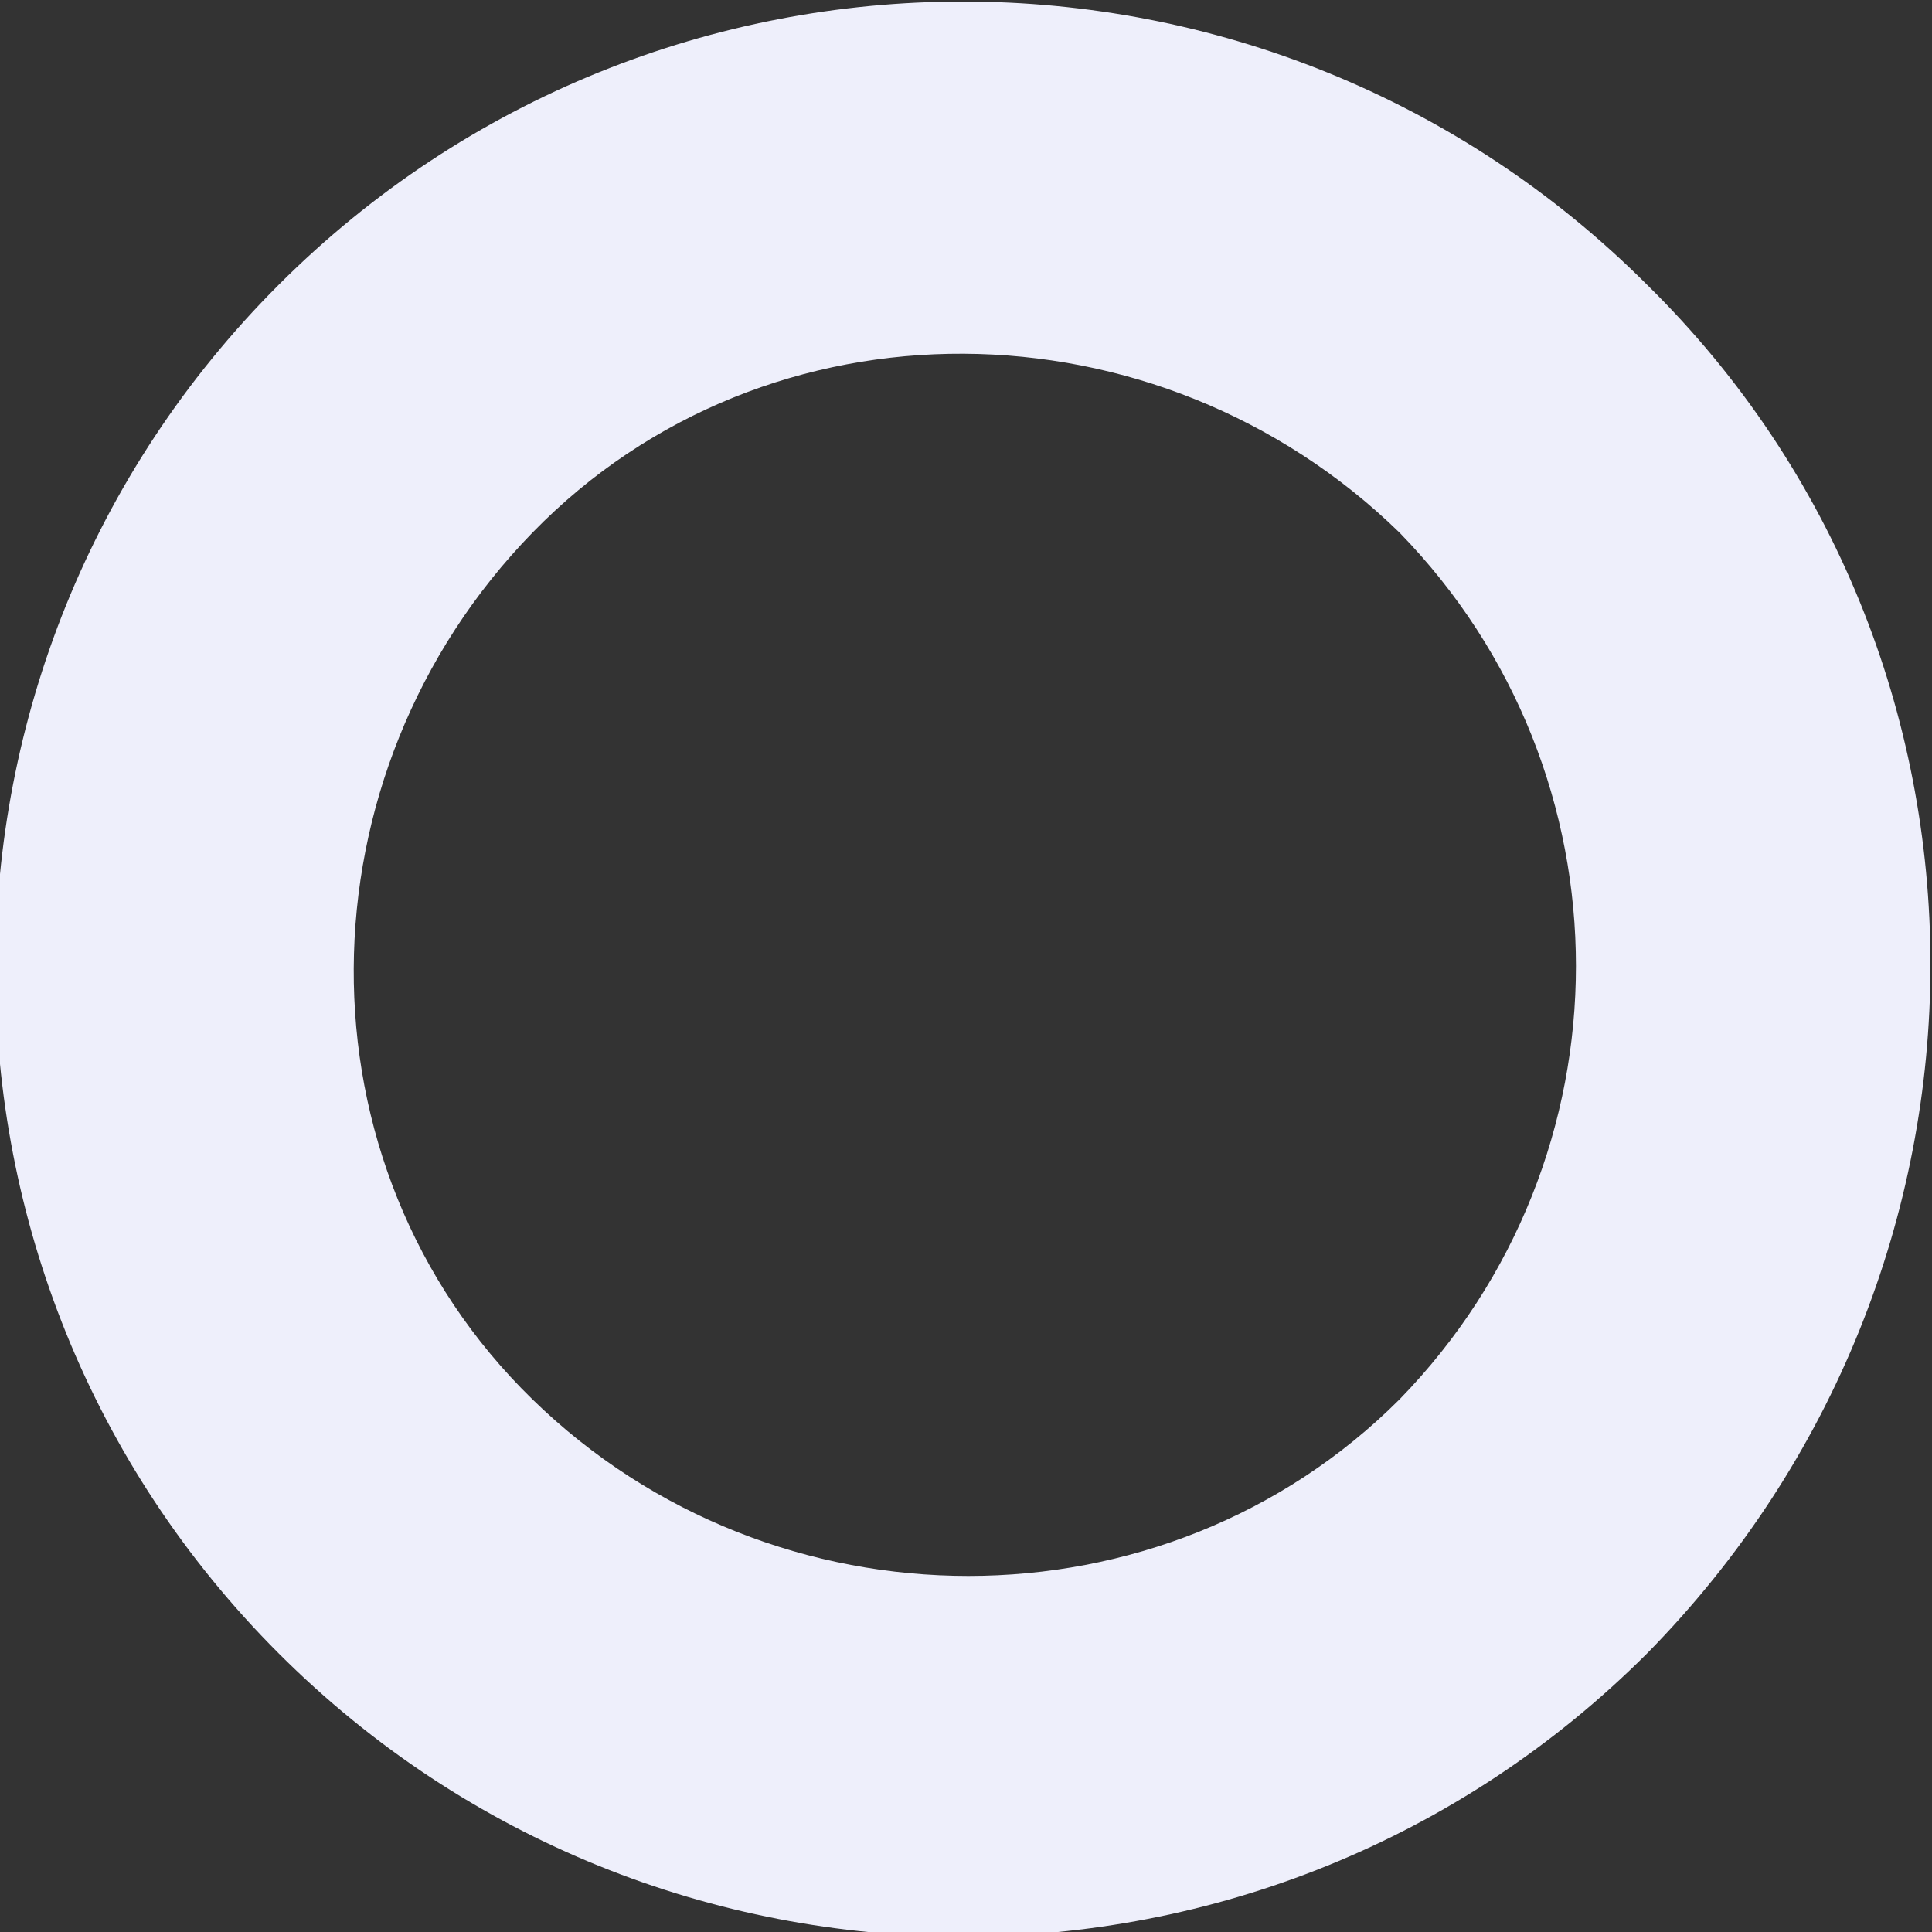 <?xml version="1.0" encoding="utf-8"?>
<!-- Generator: Adobe Illustrator 26.0.1, SVG Export Plug-In . SVG Version: 6.00 Build 0)  -->
<svg version="1.1" id="Capa_1" xmlns="http://www.w3.org/2000/svg" xmlns:xlink="http://www.w3.org/1999/xlink" x="0px" y="0px"
	 viewBox="0 0 31.2 31.2" style="enable-background:new 0 0 31.2 31.2;" xml:space="preserve">
<rect x="0" y="0" width="31.2" height="31.2" fill="#333333" stroke="none"/>
<style type="text/css">
	.st0{fill:#EEEFFB;}
</style>
<path class="st0" d="M26.6,4.6c-6.1-6.1-16-6.1-22.1,0s-6.1,16,0,22.1s16,6.1,22.1,0C32.7,20.5,32.7,10.6,26.6,4.6z M22.6,22.6
	c-3.8,3.8-10.1,3.8-14,0s-3.8-10.1,0-14s10.1-3.8,14,0C26.4,12.5,26.4,18.7,22.6,22.6z"/>
</svg>
